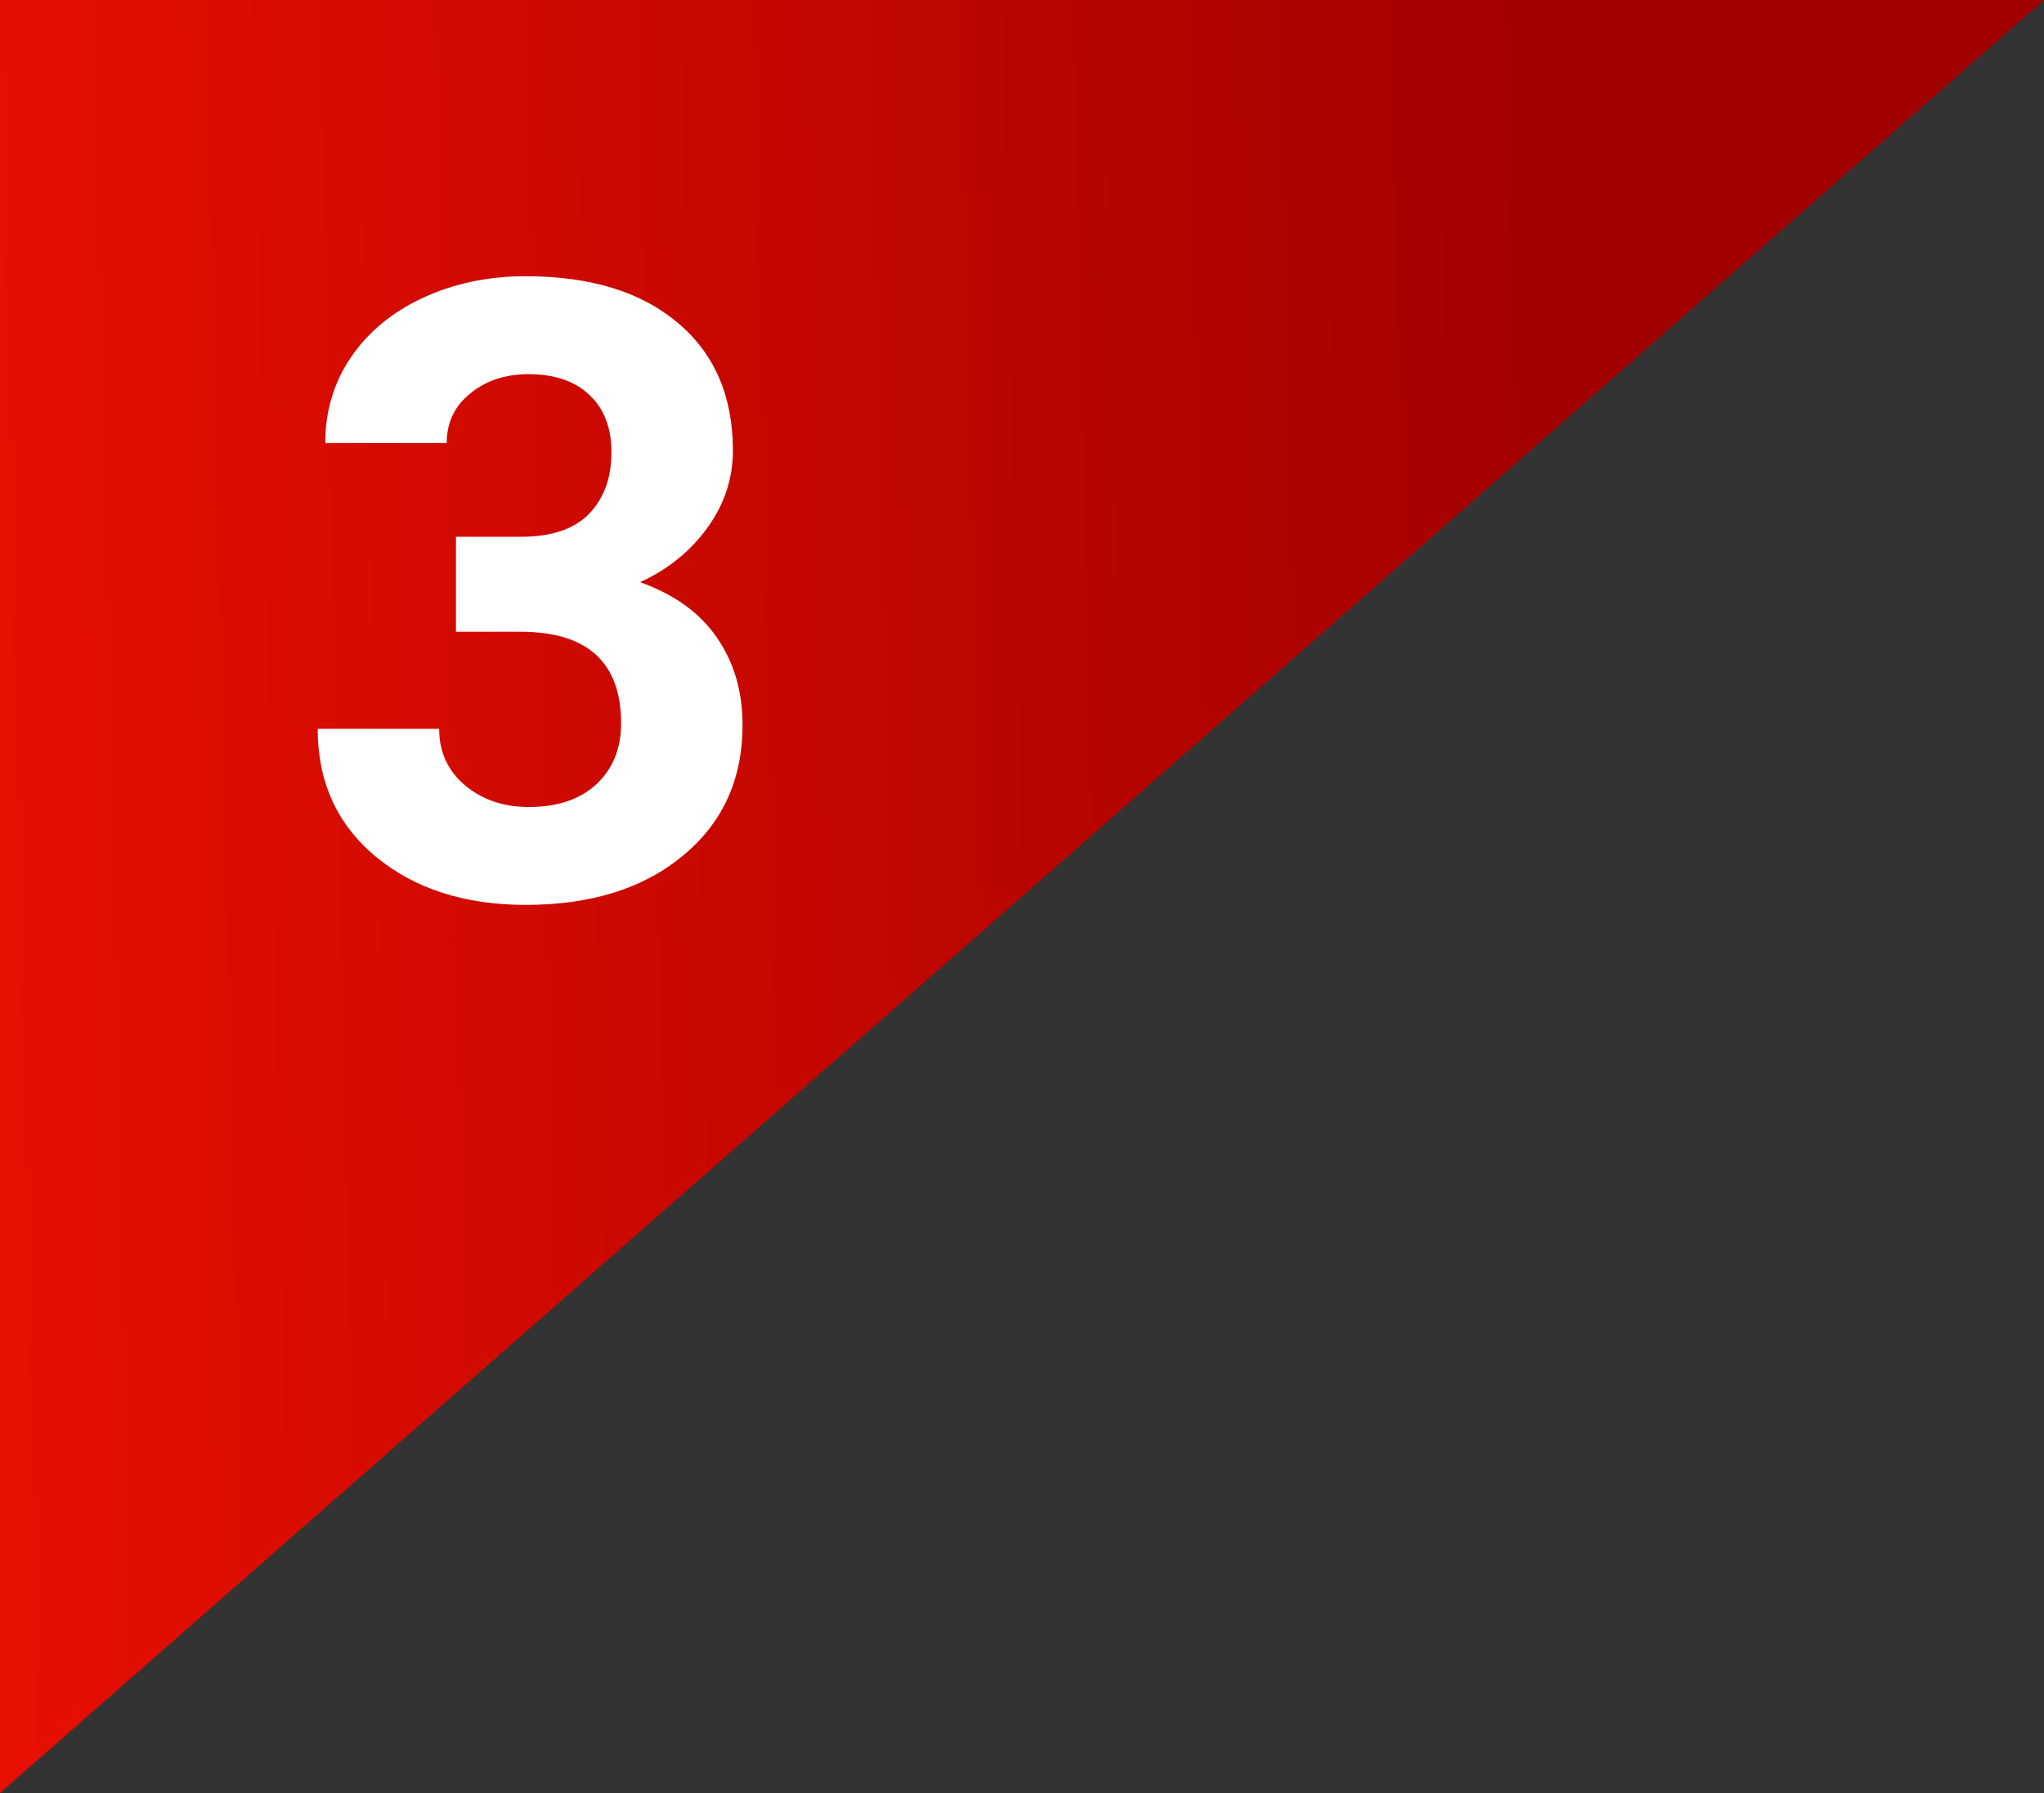 <svg width="57" height="50" viewBox="0 0 57 50" fill="none" xmlns="http://www.w3.org/2000/svg">
<rect x="0" y="0" width="57" height="50" fill="#333333" stroke="none"/>
<path d="M57 0H1.52588e-05V50L57 0Z" fill="url(#paint0_linear)"/>
<path d="M12.715 14.969H14.52C15.379 14.969 16.016 14.754 16.43 14.324C16.844 13.895 17.051 13.324 17.051 12.613C17.051 11.926 16.844 11.391 16.43 11.008C16.023 10.625 15.461 10.434 14.742 10.434C14.094 10.434 13.551 10.613 13.113 10.973C12.676 11.324 12.457 11.785 12.457 12.355H9.07C9.07 11.465 9.309 10.668 9.785 9.965C10.27 9.254 10.941 8.699 11.801 8.301C12.668 7.902 13.621 7.703 14.66 7.703C16.465 7.703 17.879 8.137 18.902 9.004C19.926 9.863 20.438 11.051 20.438 12.566C20.438 13.348 20.199 14.066 19.723 14.723C19.246 15.379 18.621 15.883 17.848 16.234C18.809 16.578 19.523 17.094 19.992 17.781C20.469 18.469 20.707 19.281 20.707 20.219C20.707 21.734 20.152 22.949 19.043 23.863C17.941 24.777 16.48 25.234 14.66 25.234C12.957 25.234 11.562 24.785 10.477 23.887C9.398 22.988 8.859 21.801 8.859 20.324H12.246C12.246 20.965 12.484 21.488 12.961 21.895C13.445 22.301 14.039 22.504 14.742 22.504C15.547 22.504 16.176 22.293 16.629 21.871C17.09 21.441 17.32 20.875 17.32 20.172C17.32 18.469 16.383 17.617 14.508 17.617H12.715V14.969Z" fill="white"/>
<defs>
<linearGradient id="paint0_linear" x1="1.51859e-05" y1="14.5" x2="44.5" y2="13.5" gradientUnits="userSpaceOnUse">
<stop stop-color="#E60F00"/>
<stop offset="1" stop-color="#A00000"/>
</linearGradient>
</defs>
</svg>
